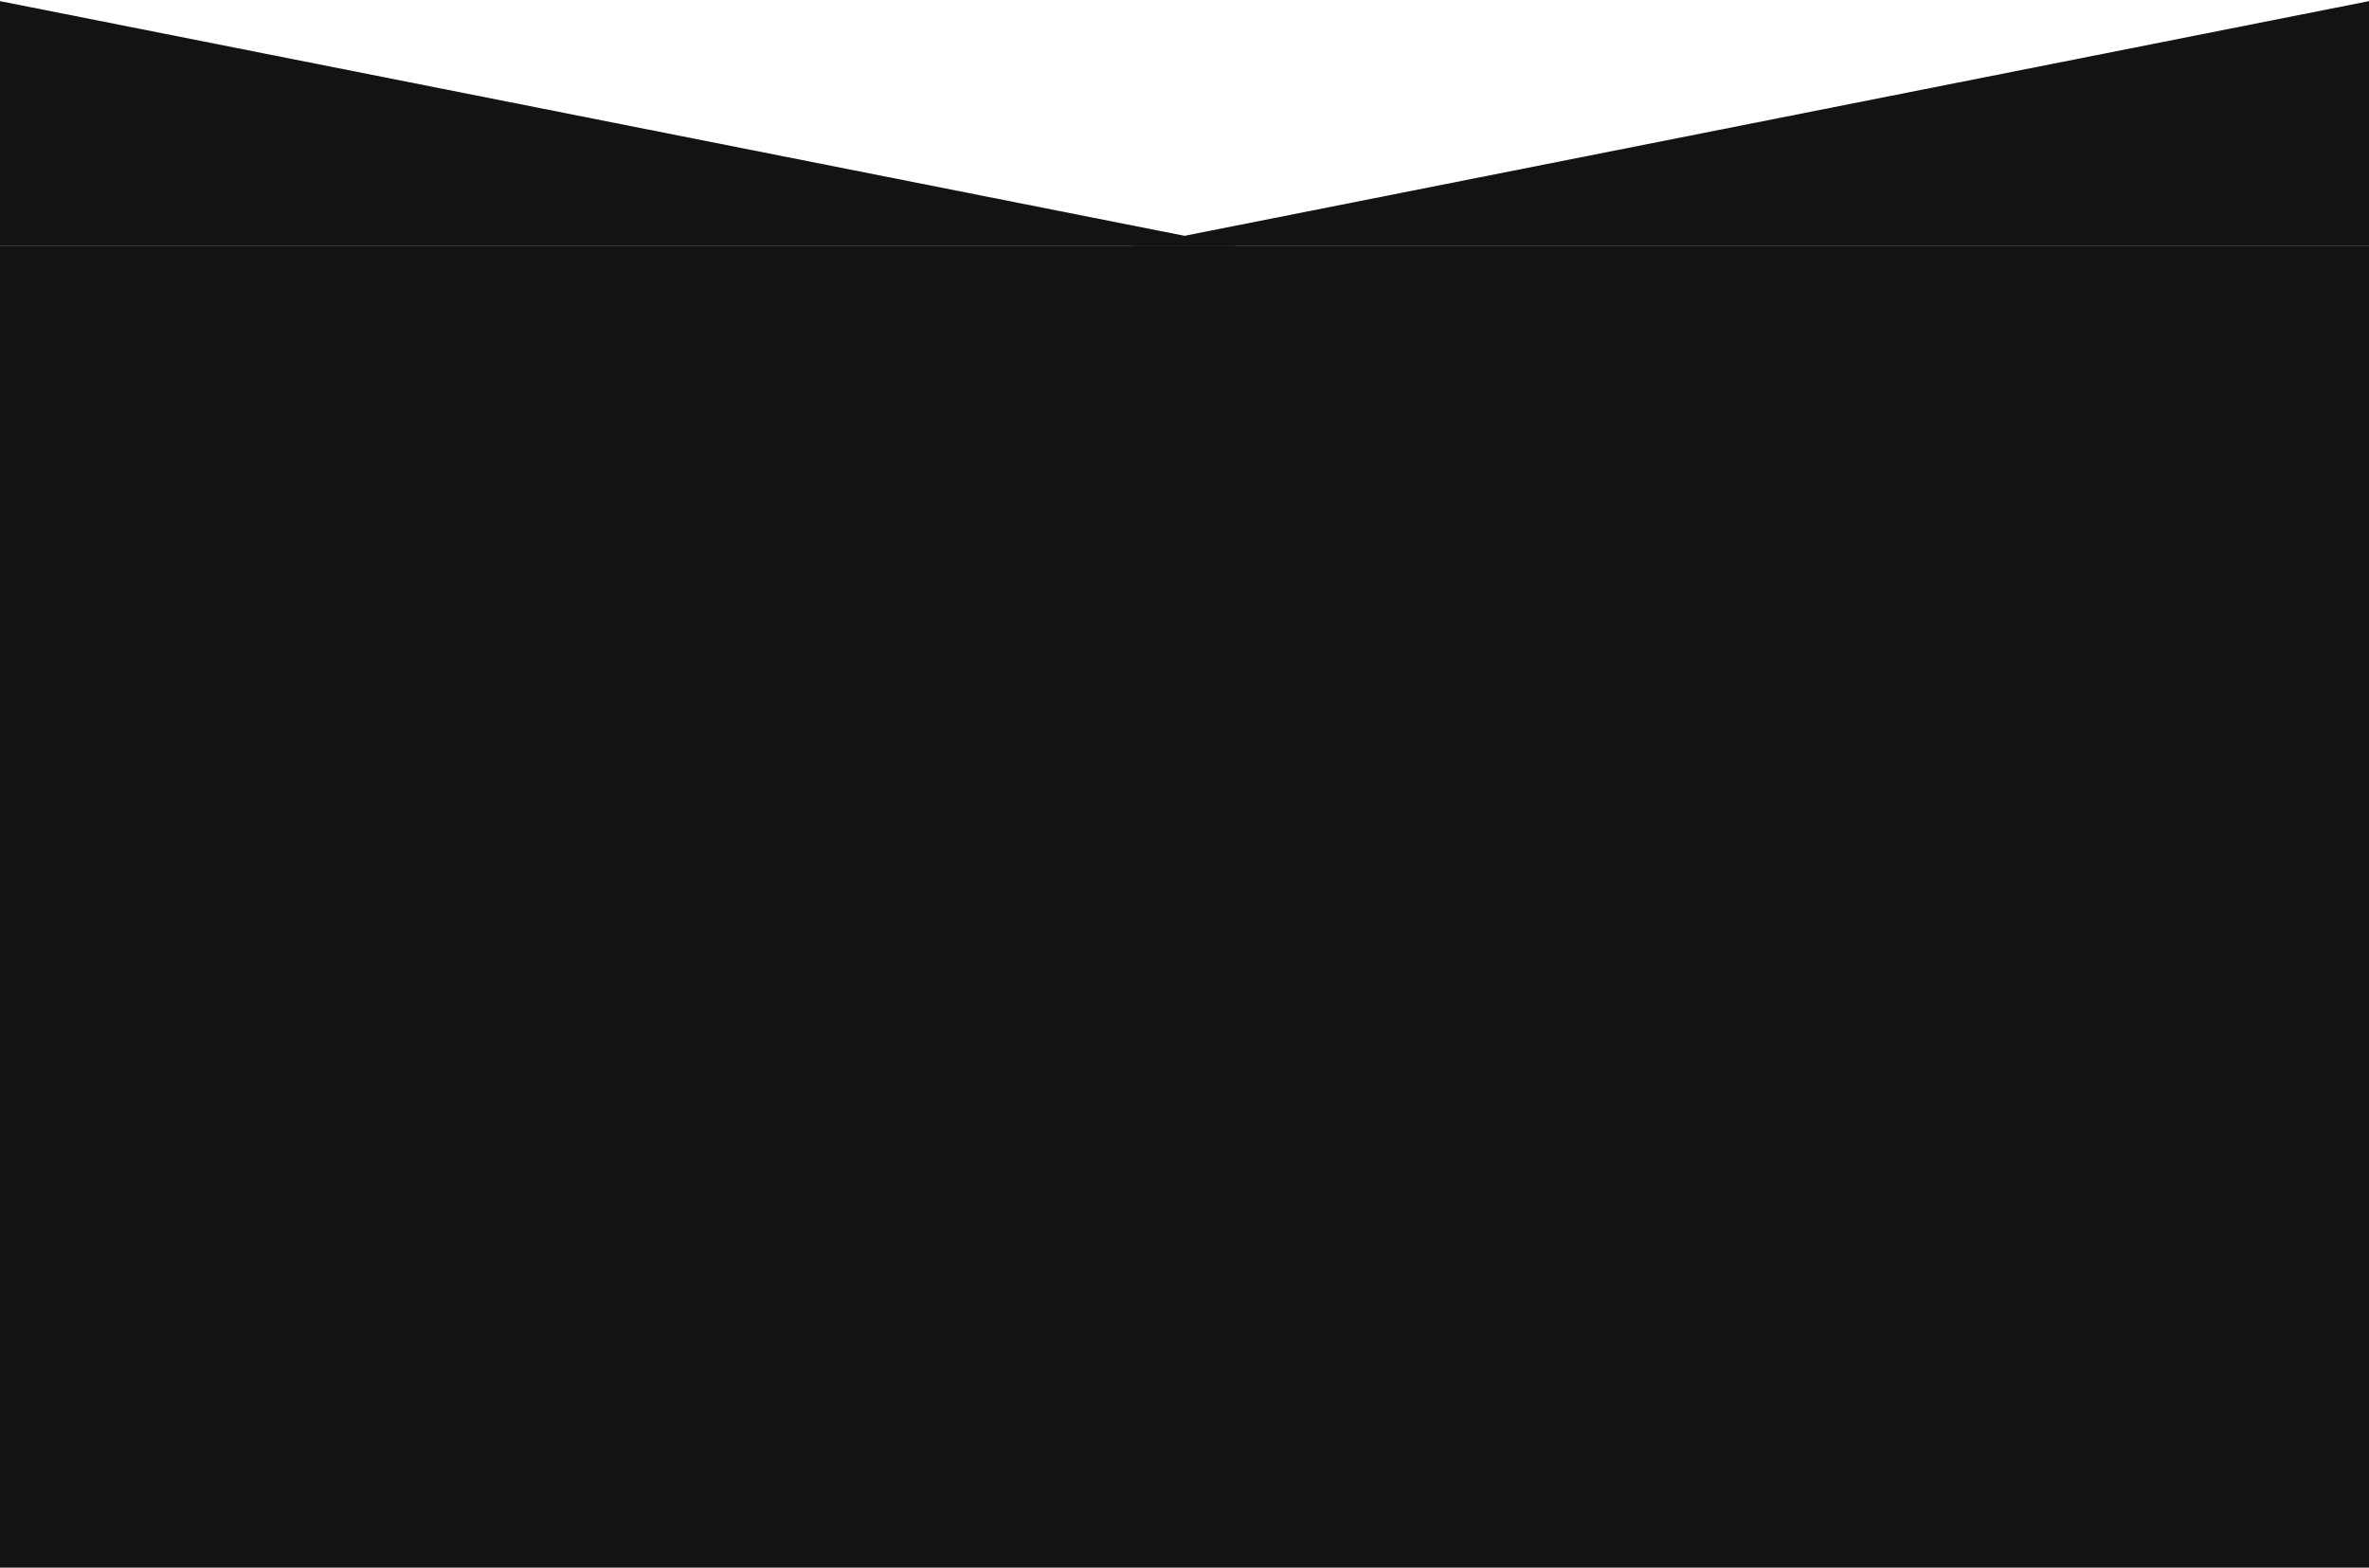 <svg width="414" height="274" viewBox="0 0 414 274" fill="none" xmlns="http://www.w3.org/2000/svg">
<path d="M-1 42.951H415V274H-1V42.951Z" fill="#131313"/>
<path d="M216 43L-1 0V43H216Z" fill="#131313"/>
<path d="M198 43L415 0V43H198Z" fill="#131313"/>
</svg>
